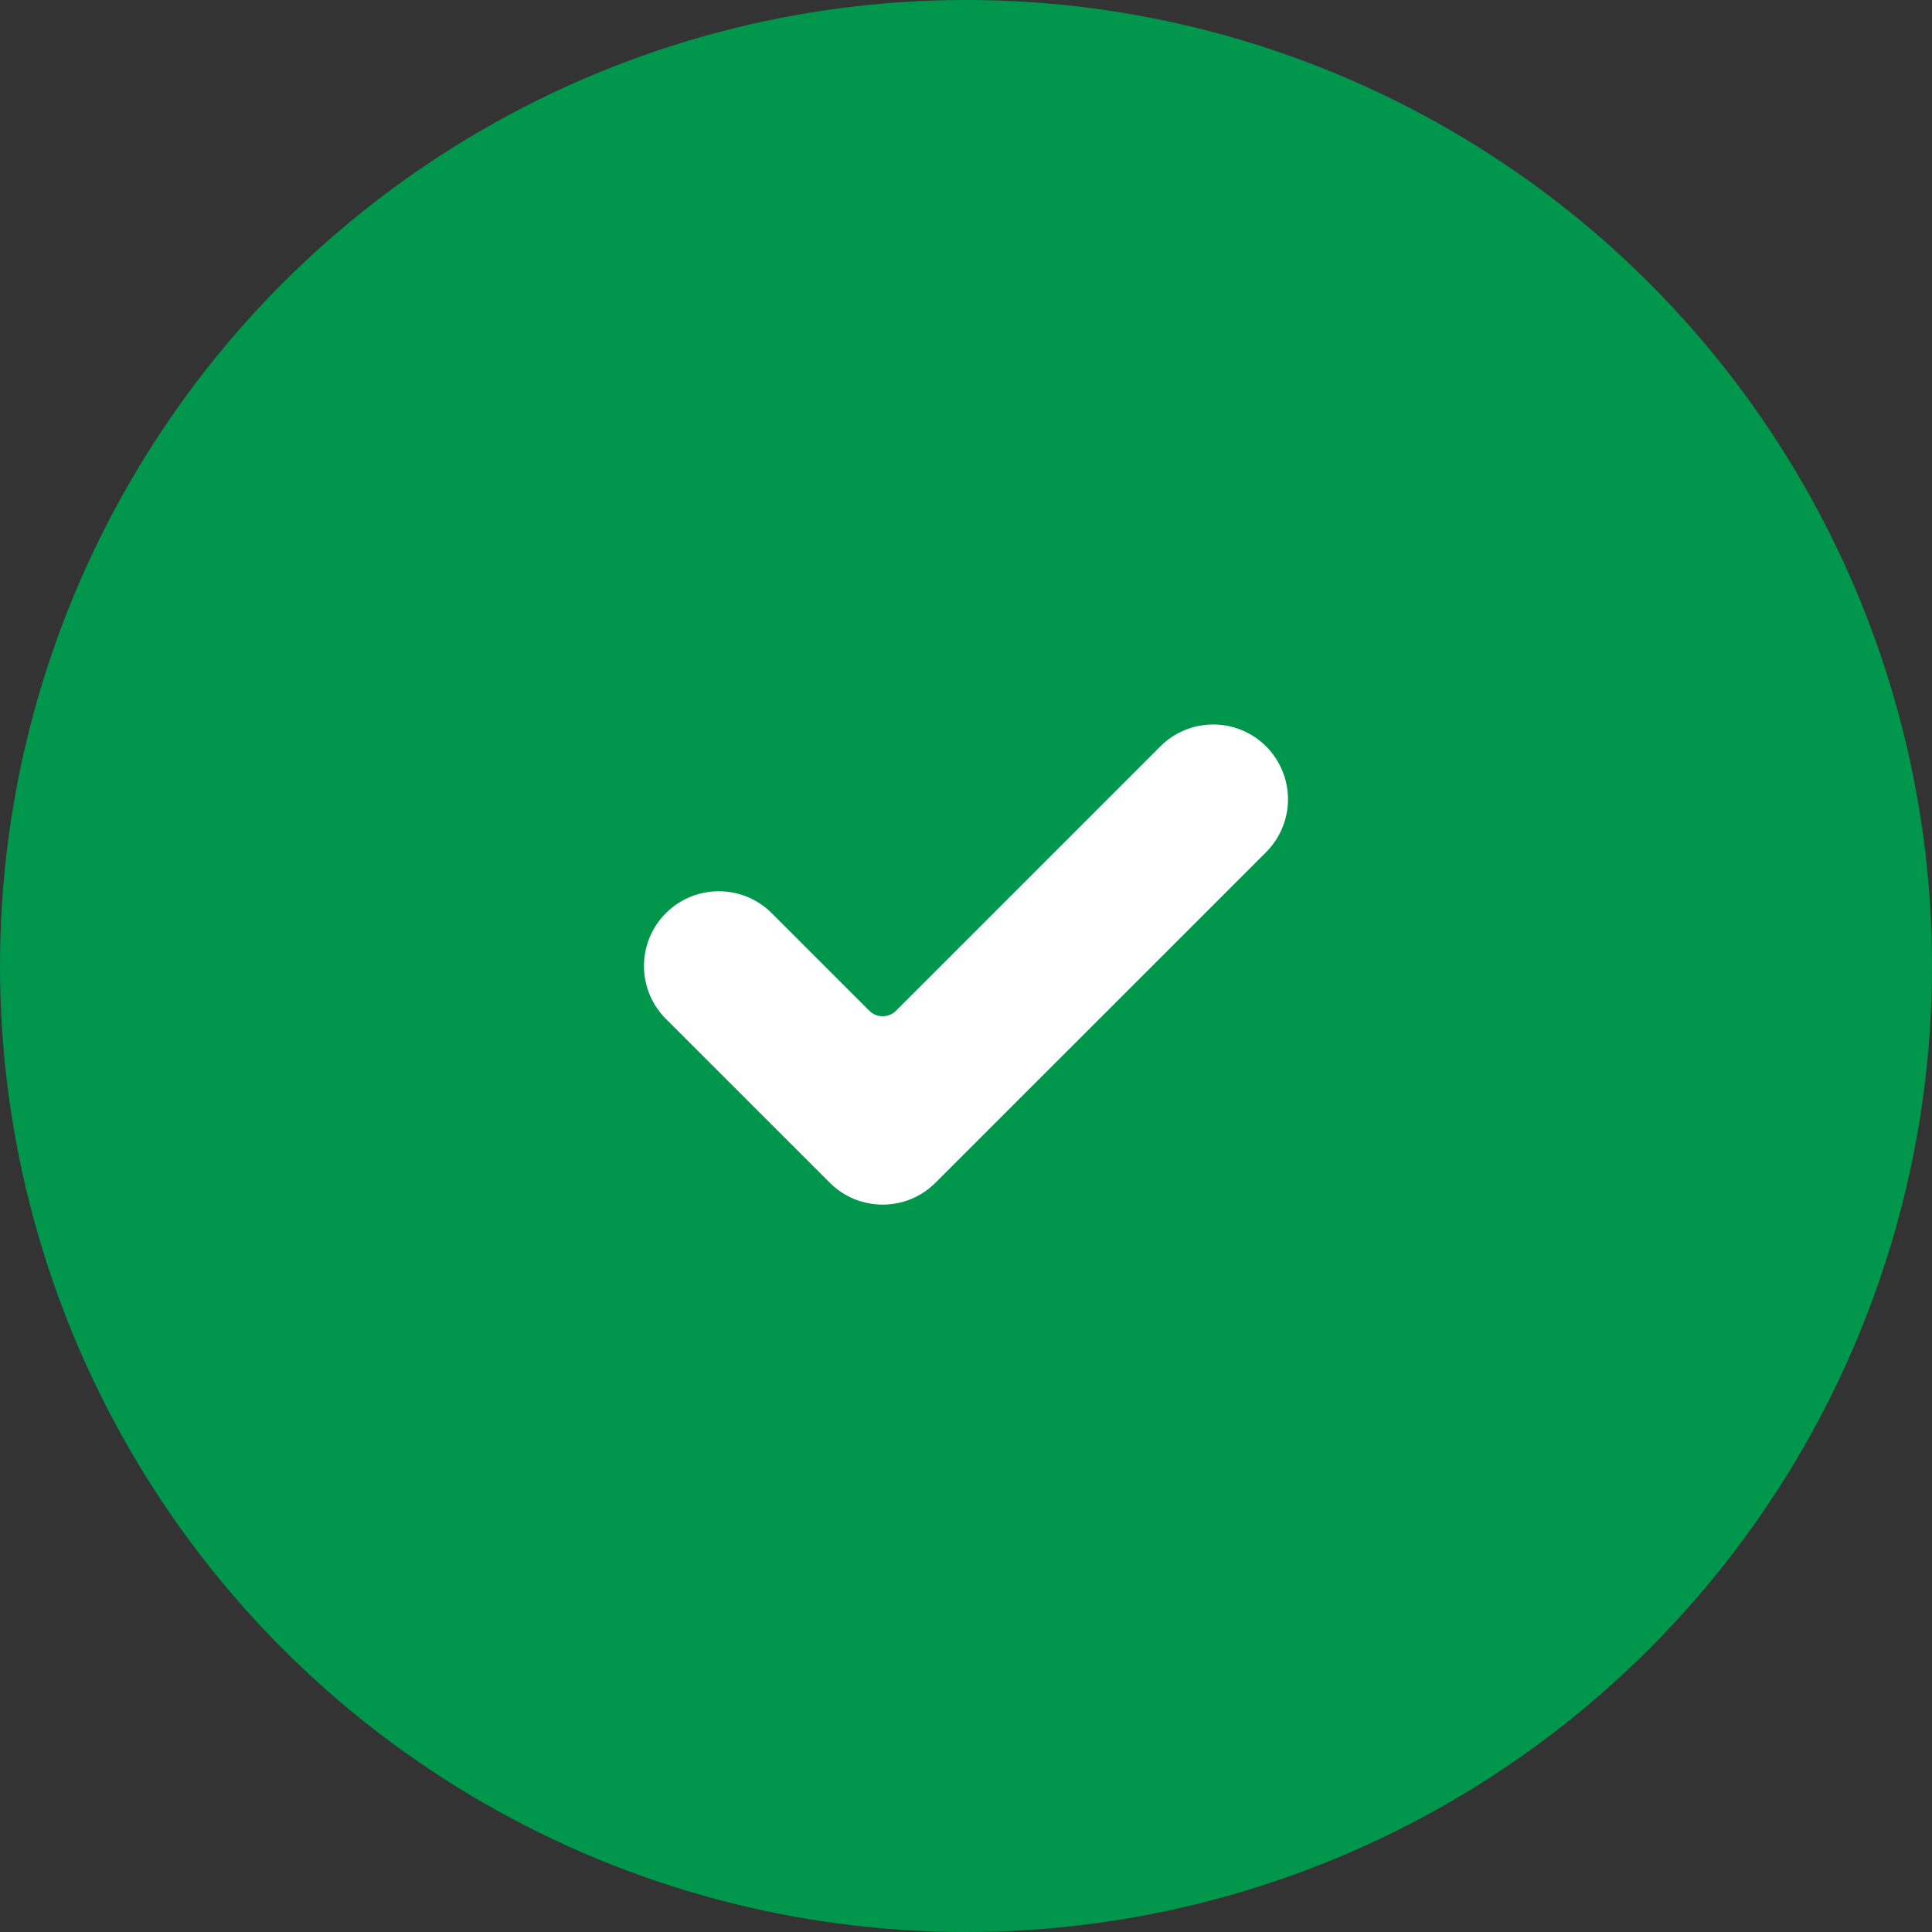 <?xml version="1.0" encoding="UTF-8"?>
<svg width="24px" height="24px" viewBox="0 0 24 24" version="1.1" xmlns="http://www.w3.org/2000/svg" xmlns:xlink="http://www.w3.org/1999/xlink">
    <rect x="0" y="0" width="24" height="24" fill="#333333" stroke="none"/>
    <!-- Generator: sketchtool 54 (76480) - https://sketchapp.com -->
    <title>9586FDC0-FBC9-43AD-A5F9-FED8E2443A36</title>
    <desc>Created with sketchtool.</desc>
    <g id="Page-1" stroke="none" stroke-width="1" fill="none" fill-rule="evenodd">
        <g id="Landing-page" transform="translate(-220, -2681)">
            <g id="Group" transform="translate(220, 2336)">
                <g id="Group-4" transform="translate(0, 345)">
                    <circle id="Oval" fill="#00974C" cx="12" cy="12" r="12"></circle>
                    <path d="M11.621,14.692 C11.259,15.055 10.67,15.055 10.308,14.692 L8.272,12.657 C7.909,12.294 7.909,11.706 8.272,11.343 C8.635,10.981 9.223,10.981 9.586,11.343 L10.799,12.556 C10.89,12.647 11.039,12.647 11.13,12.556 L14.414,9.272 C14.777,8.909 15.365,8.909 15.728,9.272 C15.902,9.446 16,9.683 16,9.929 C16,10.175 15.902,10.411 15.728,10.586 L11.621,14.692 Z" id="Path" fill="#FFFFFF" fill-rule="nonzero"></path>
                </g>
            </g>
        </g>
    </g>
</svg>